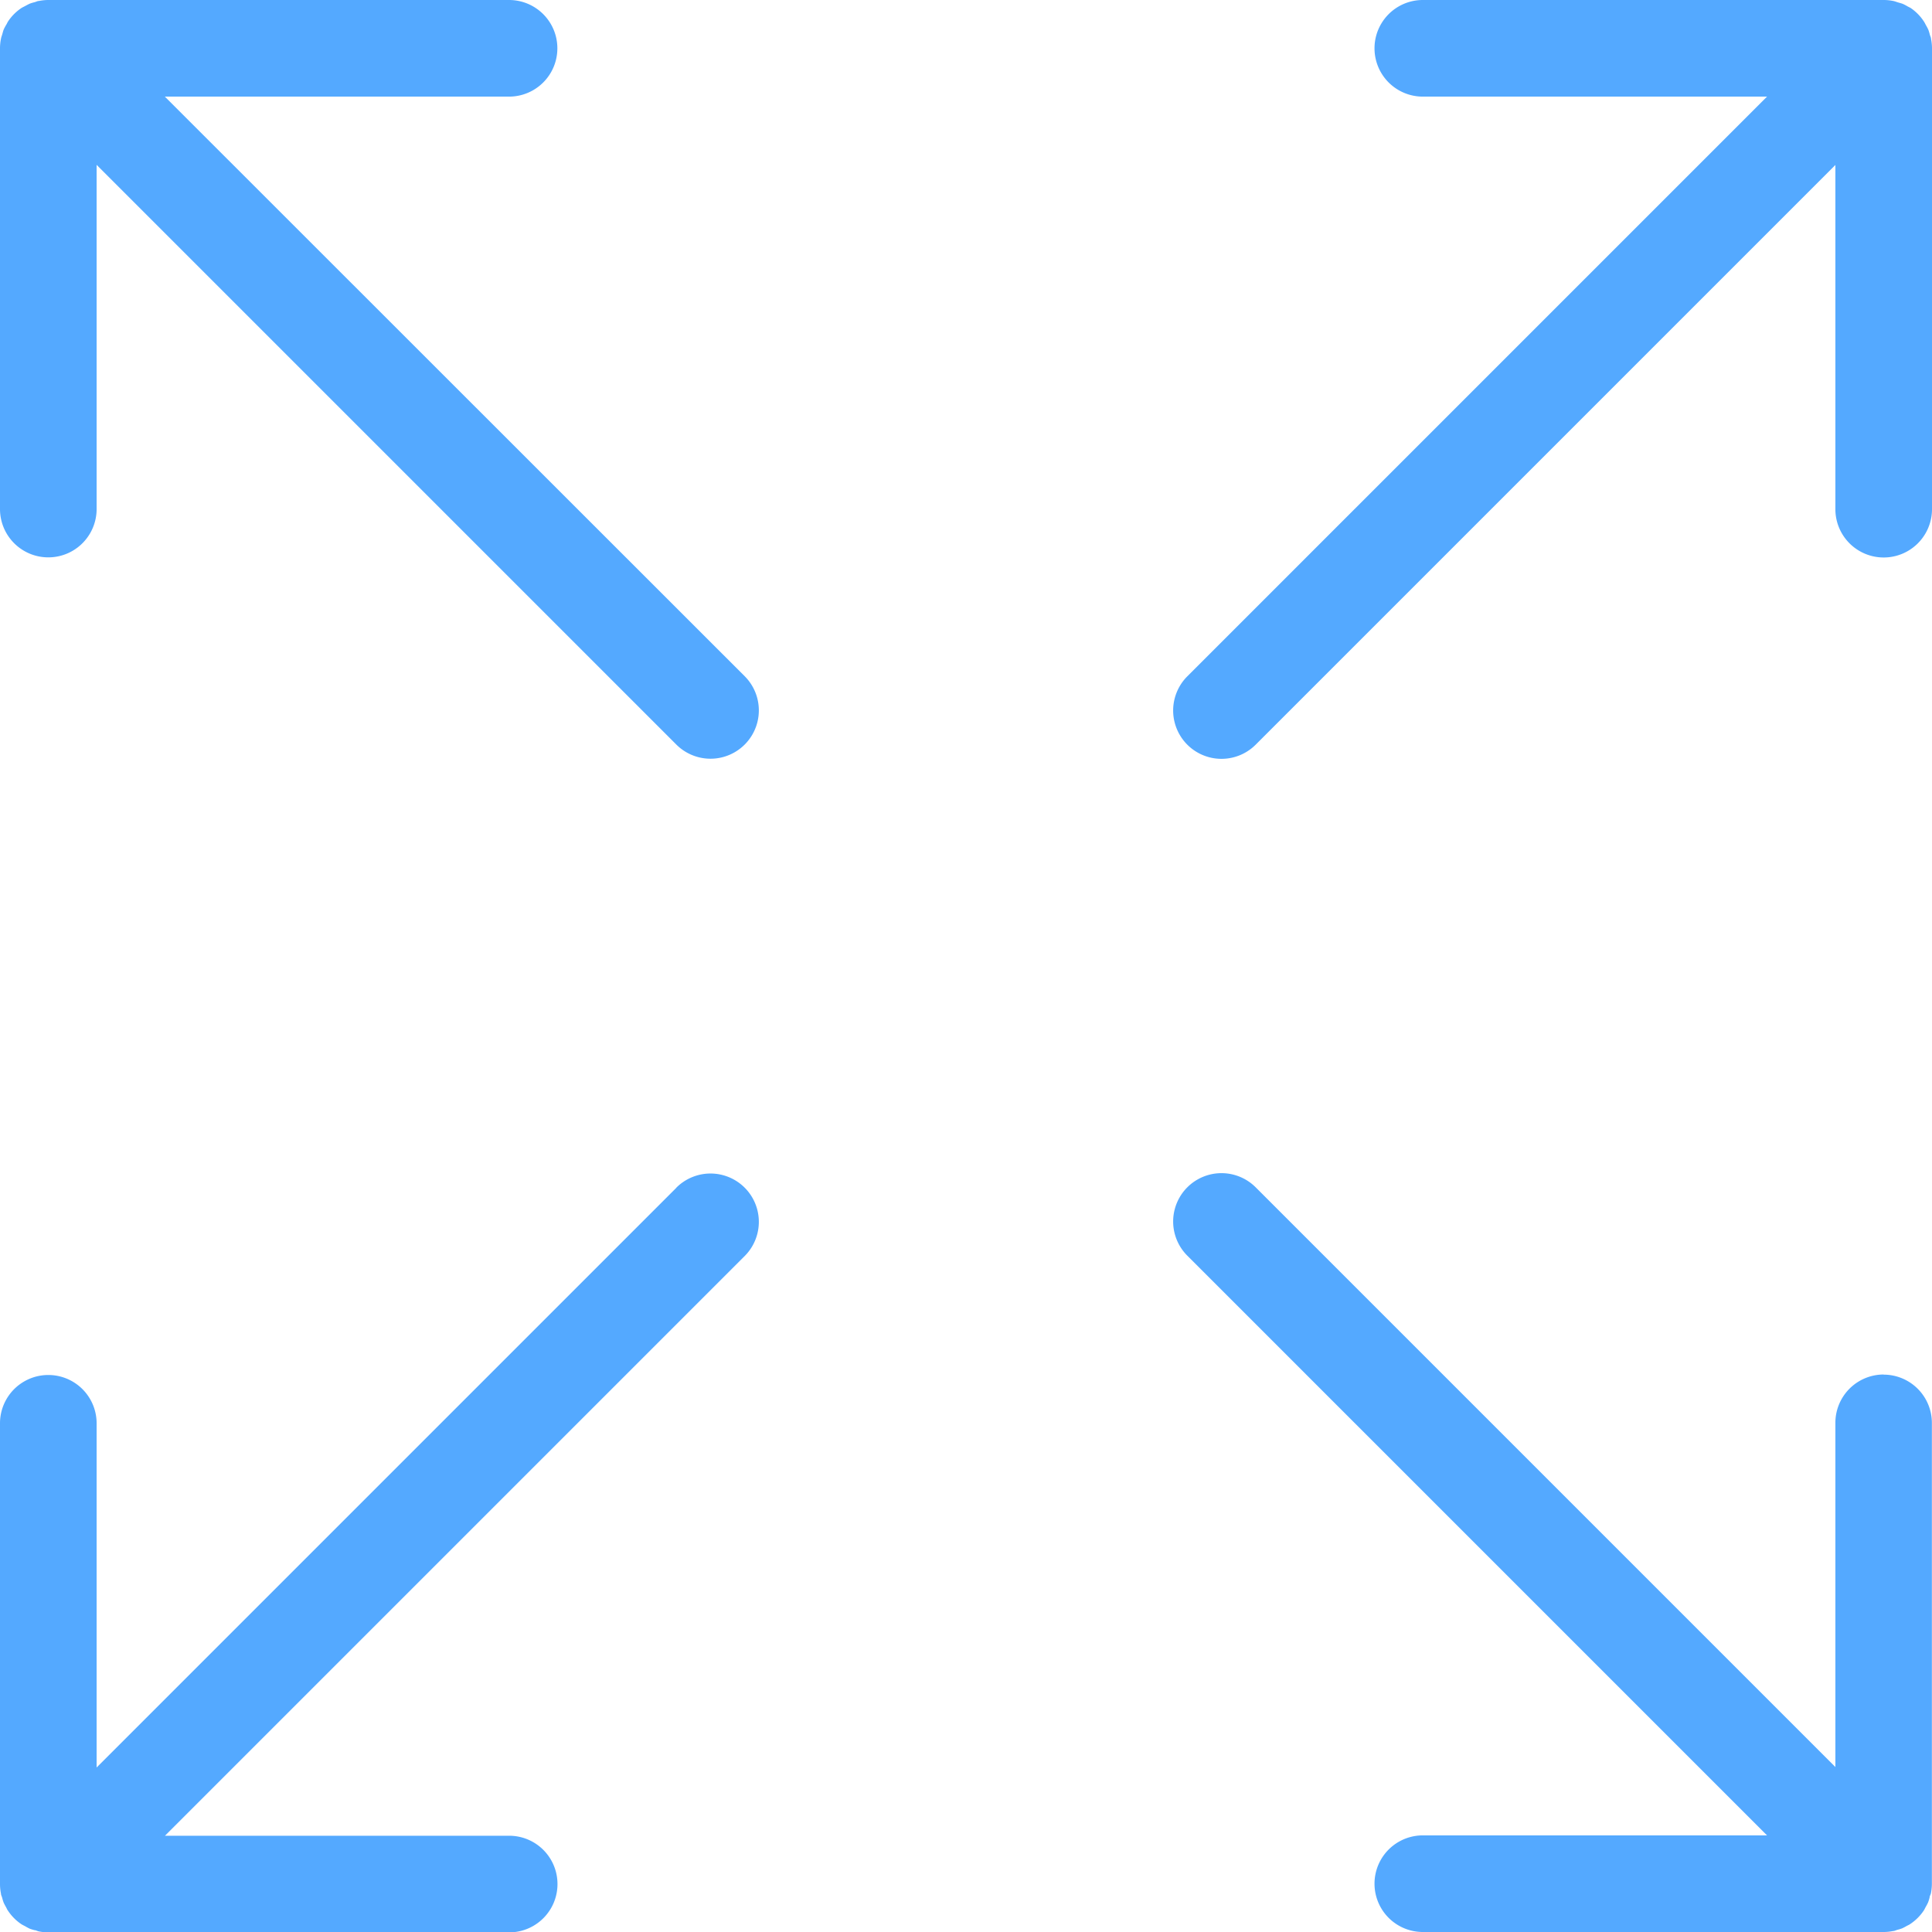 <svg xmlns="http://www.w3.org/2000/svg" width="15.997" height="15.997" viewBox="0 0 15.997 15.997">
  <g id="Group_4838" data-name="Group 4838" transform="translate(-2267 746)">
    <path id="Path_1264" data-name="Path 1264" d="M416.08,341.855a.4.4,0,0,0-.4.4v2.85l-4.8-4.8a.4.4,0,0,0-.566.566l4.8,4.8h-2.85a.4.4,0,1,0,0,.8h3.816a.4.4,0,0,0,.078-.008c.012,0,.024-.007.035-.01a.367.367,0,0,0,.039-.012.438.438,0,0,0,.04-.021c.01-.005.02-.009.029-.016a.4.4,0,0,0,.111-.111c.006-.009.01-.019.015-.028a.42.42,0,0,0,.021-.04.389.389,0,0,0,.012-.039c0-.012.008-.023.011-.035a.417.417,0,0,0,.008-.079v-3.816a.4.4,0,0,0-.4-.4Z" transform="translate(1866.517 -1076.474)" fill="#54A9FF"/>
    <path id="Path_1265" data-name="Path 1265" d="M71.365.8h2.85a.4.4,0,0,0,0-.8H70.4a.4.4,0,0,0-.078.008c-.012,0-.023.007-.035.01a.362.362,0,0,0-.04.012c-.013.006-.026.013-.039.02s-.02.01-.03.016a.4.4,0,0,0-.111.111c-.006.009-.01.02-.016.029a.36.36,0,0,0-.021.04c-.005.013-.008.027-.012.04s-.008.023-.01.035A.4.4,0,0,0,70,.4V4.215a.4.4,0,0,0,.8,0V1.365l4.8,4.8a.4.4,0,0,0,.566-.566Z" transform="translate(2197 -746)" fill="#54A9FF"/>
    <path id="Path_1266" data-name="Path 1266" d="M416.466.322c0-.012-.007-.023-.01-.035a.387.387,0,0,0-.012-.04.407.407,0,0,0-.021-.04c-.005-.01-.01-.02-.016-.029A.4.4,0,0,0,416.3.068c-.009-.006-.019-.01-.028-.015a.4.4,0,0,0-.04-.021c-.013-.005-.026-.008-.039-.012s-.023-.008-.035-.011A.4.4,0,0,0,416.074,0h-3.816a.4.4,0,1,0,0,.8h2.85l-4.8,4.8a.4.4,0,0,0,.566.566l4.8-4.8v2.85a.4.4,0,0,0,.8,0V.4a.4.4,0,0,0-.008-.078Z" transform="translate(1866.523 -746)" fill="#54A9FF"/>
    <path id="Path_1267" data-name="Path 1267" d="M75.6,340.315l-4.8,4.8v-2.85a.4.4,0,1,0-.8,0v3.816a.4.4,0,0,0,.008.078c0,.012.007.023.01.035a.354.354,0,0,0,.012.039.375.375,0,0,0,.021.04c.005.01.009.02.016.029a.4.4,0,0,0,.111.111c.01.006.02.011.03.016a.433.433,0,0,0,.039.021.381.381,0,0,0,.04.012c.011,0,.023.008.035.01a.392.392,0,0,0,.078.008h3.816a.4.4,0,0,0,0-.8h-2.85l4.8-4.8a.4.4,0,0,0-.566-.566Z" transform="translate(2197 -1076.48)" fill="#54A9FF"/>
  </g>
</svg>

